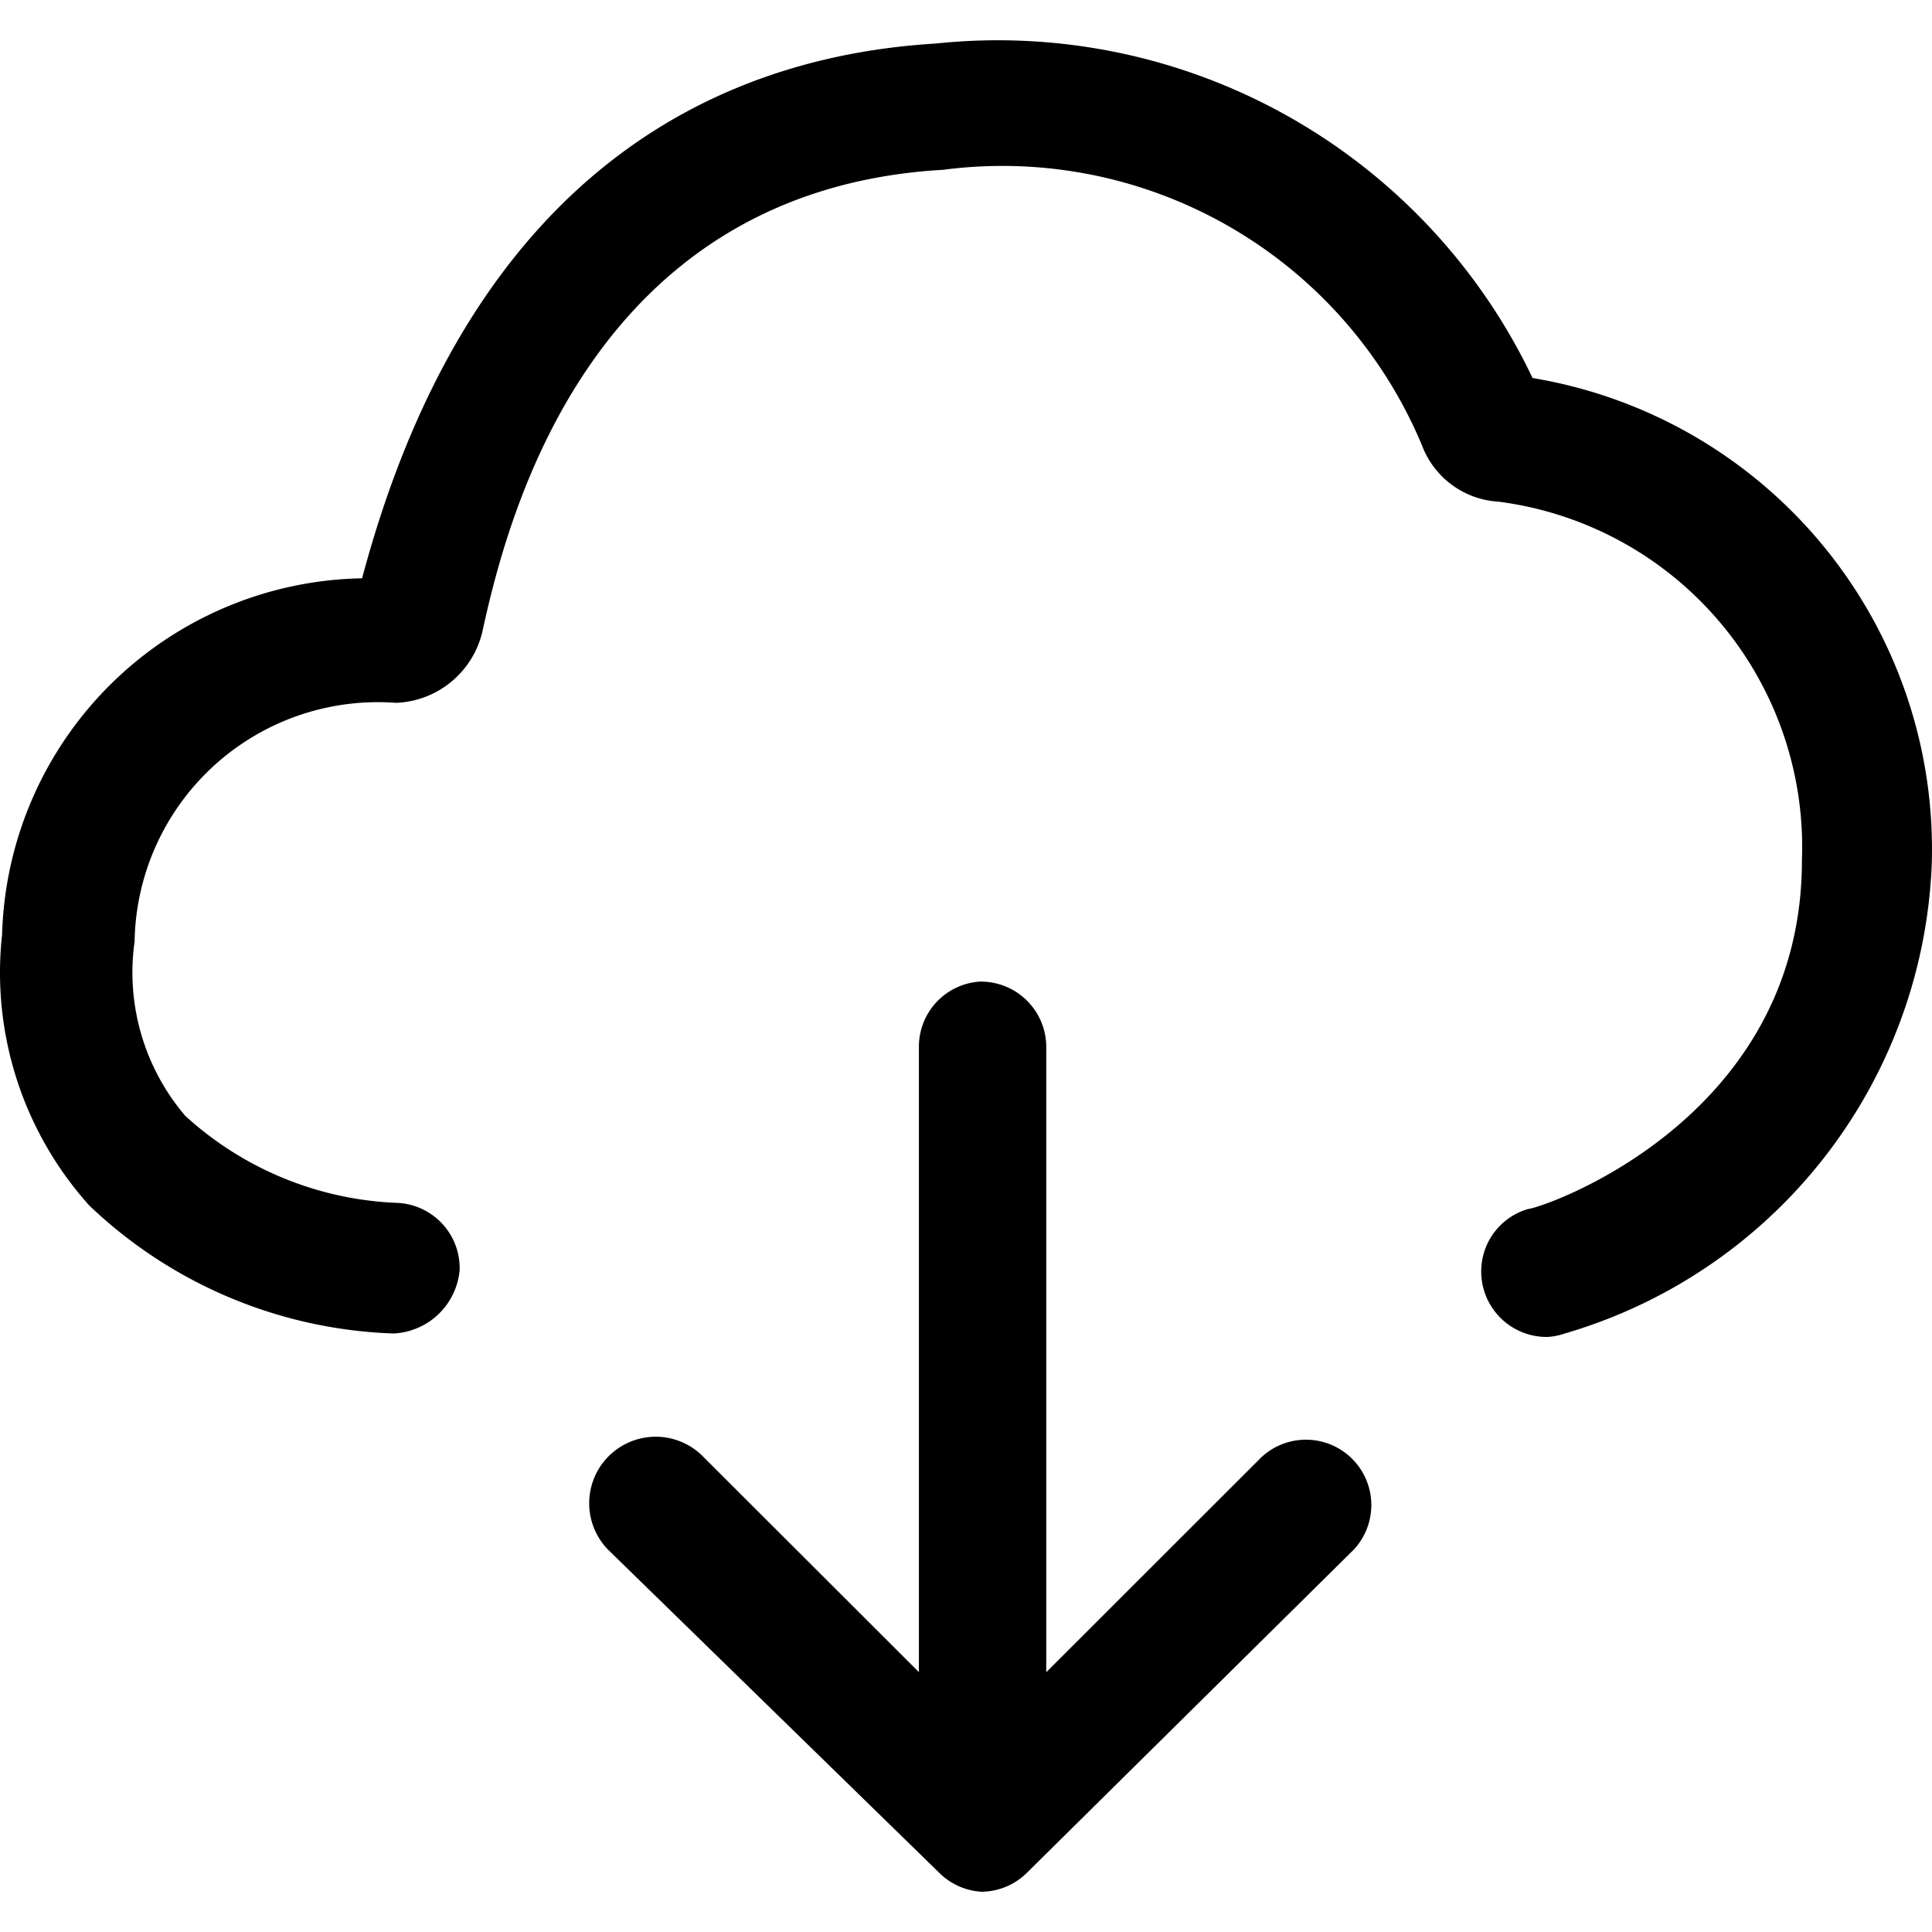 <svg viewBox="0 0 24 24" fill="currentColor">
    <path d="M12.185 12.194a.812.812 0 0 1 .812.811v7.768l2.674-2.672a.812.812 0 0 1 1.148 1.147l-4.06 4.014a.812.812 0 0 1-.564.238.813.813 0 0 1-.53-.238l-4.114-4.014A.826.826 0 1 1 8.74 18.1l2.675 2.672v-7.768a.81.81 0 0 1 .769-.811Z"/>
    <path d="M19.222 16.608a.813.813 0 0 1-.695-1.249.812.812 0 0 1 .457-.341c.14 0 3.4-1.083 3.4-4.328a4.326 4.326 0 0 0-3.768-4.458 1.083 1.083 0 0 1-.953-.703 5.649 5.649 0 0 0-5.944-3.42c-4.396.25-5.413 4.329-5.717 5.692a1.147 1.147 0 0 1-1.082.93 3.023 3.023 0 0 0-3.248 2.965A2.746 2.746 0 0 0 2.3 13.86a4.138 4.138 0 0 0 2.62 1.082.812.812 0 0 1 .79.833.865.865 0 0 1-.823.79 5.751 5.751 0 0 1-3.778-1.59 4.327 4.327 0 0 1-1.083-3.366 4.554 4.554 0 0 1 4.472-4.425C5.894 1.948 9.13.692 11.622.541a7.356 7.356 0 0 1 7.416 4.155 5.934 5.934 0 0 1 4.959 6.037 6.338 6.338 0 0 1-4.558 5.832.793.793 0 0 1-.217.043Z"/>
</svg>

